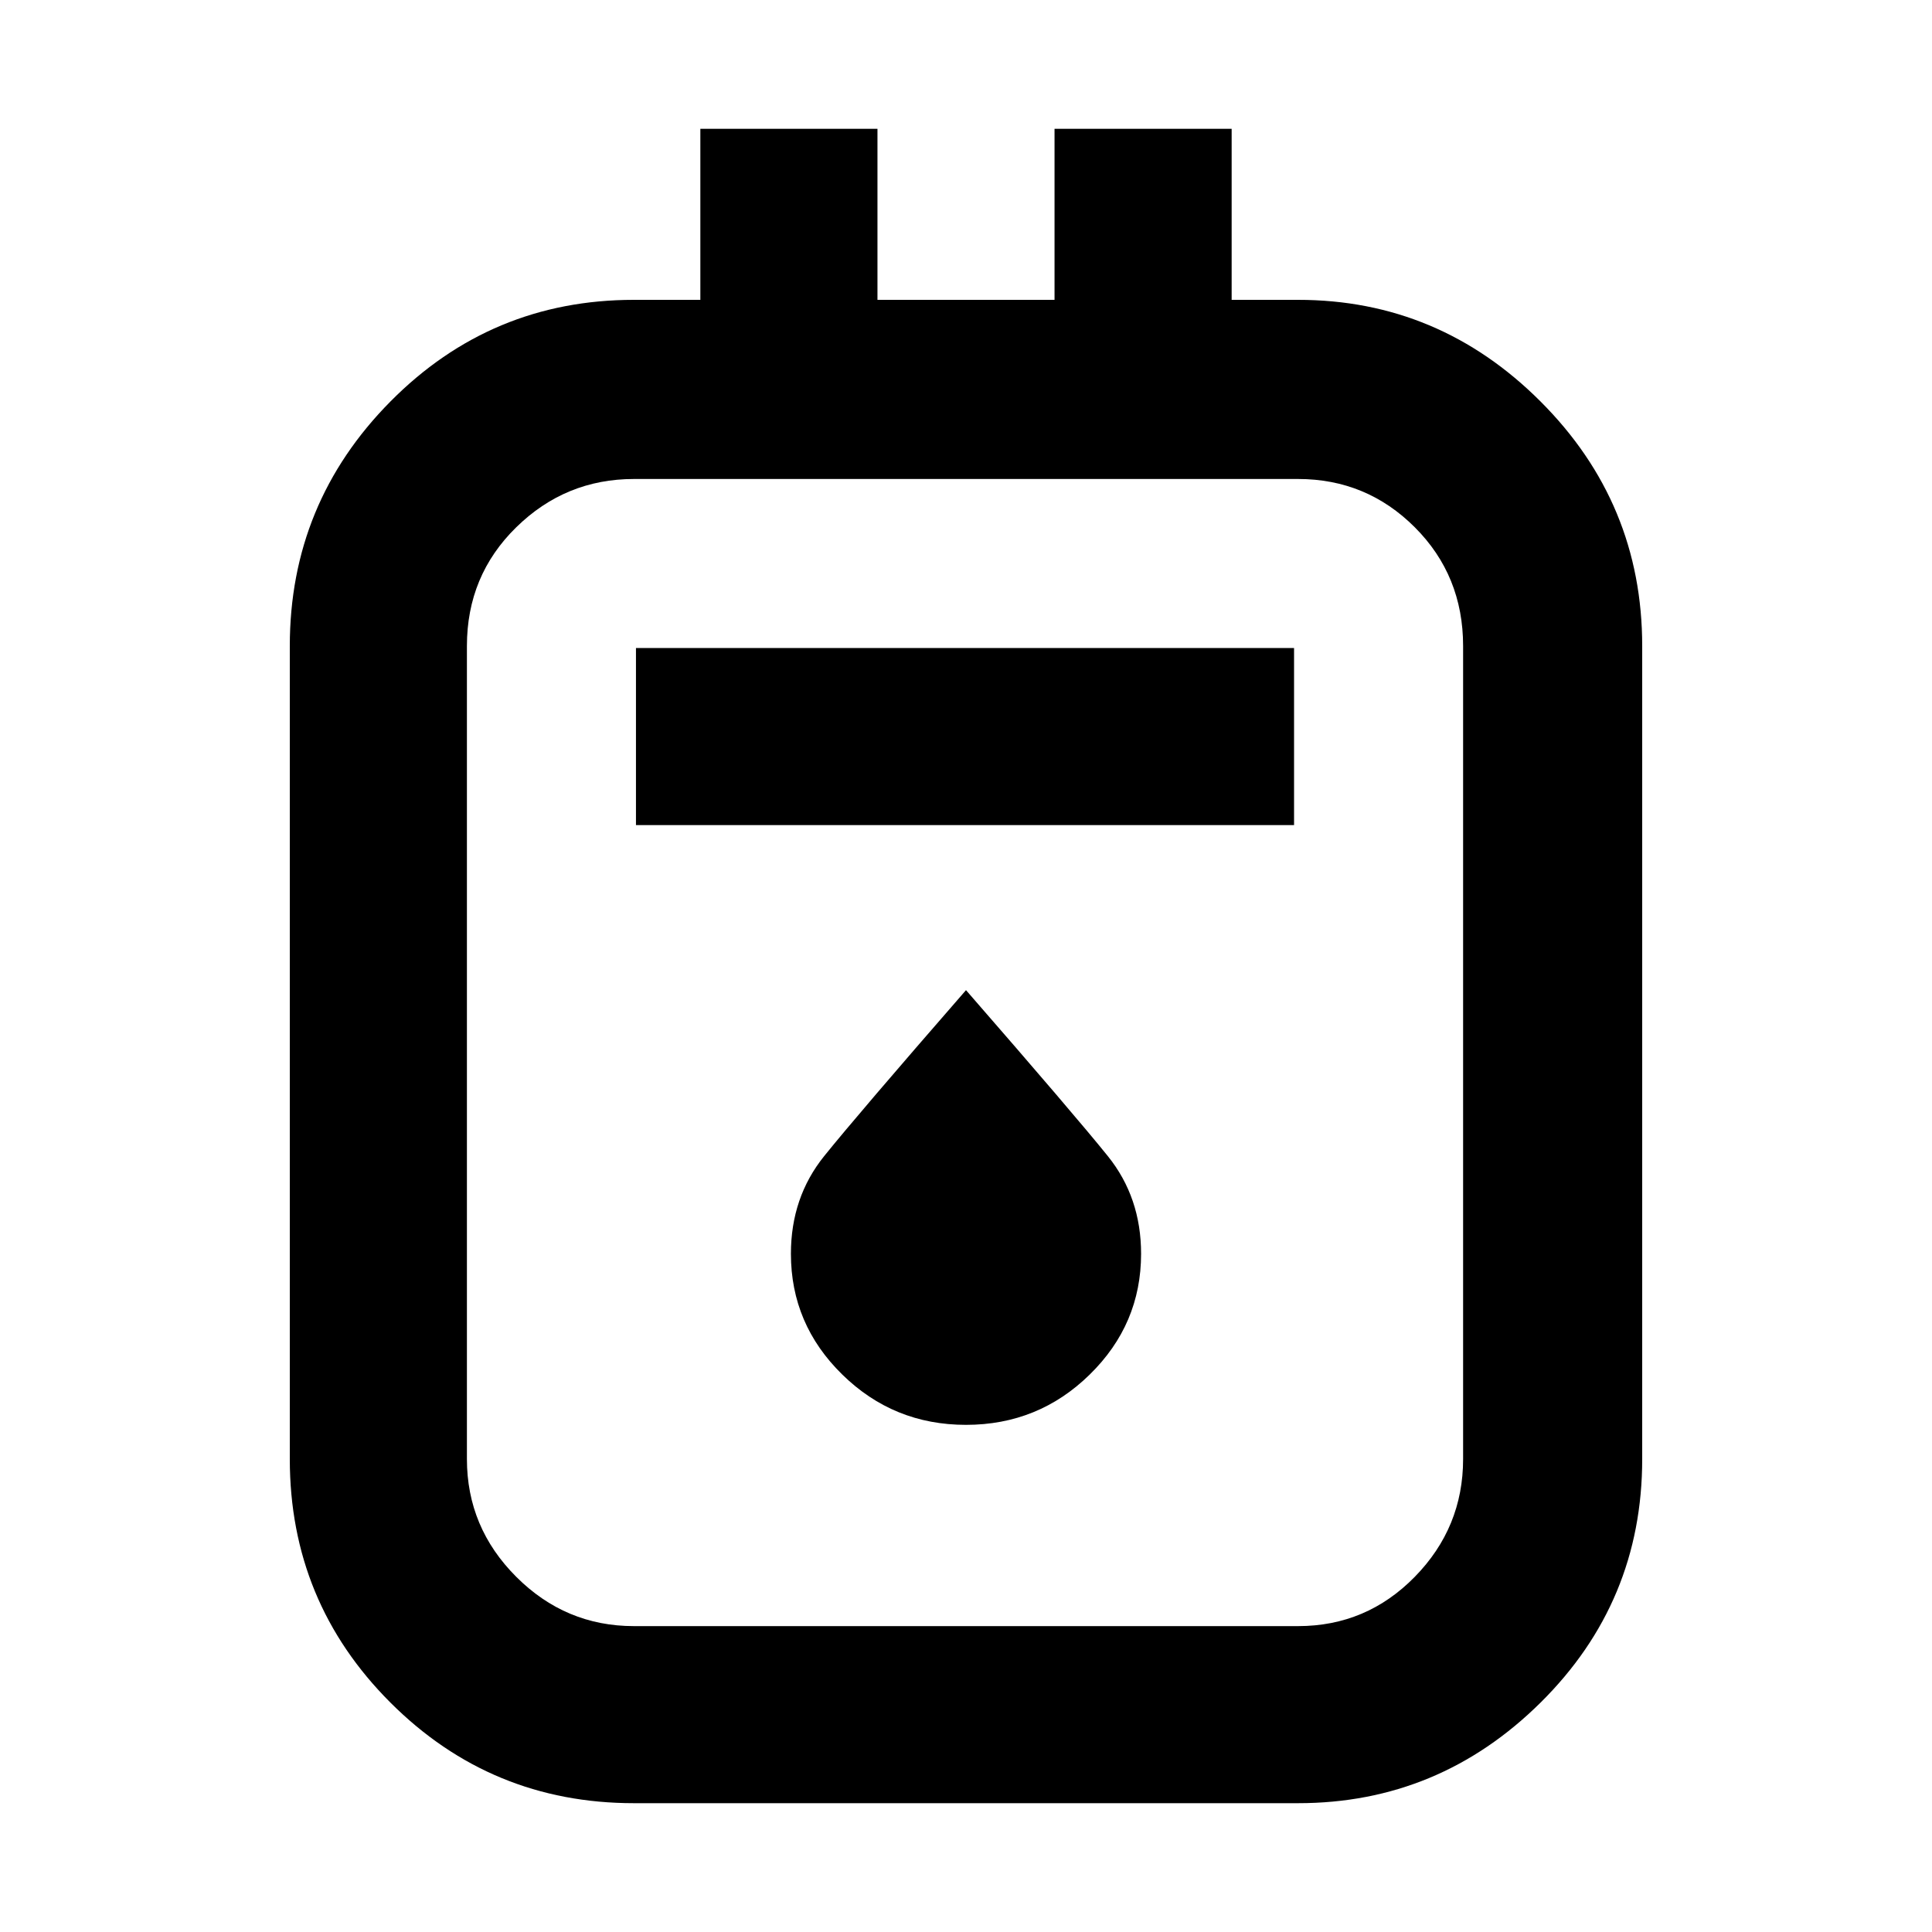 <svg xmlns="http://www.w3.org/2000/svg" height="40" width="40"><path d="M13.125 37.333q-2.958 0-5.042-2.083Q6 33.167 6 30.208V13.375q0-2.958 2.083-5.062 2.084-2.105 5.042-2.105H14.5V2.667h3.667v3.541h3.666V2.667H25.5v3.541h1.375q2.917 0 5.021 2.105Q34 10.417 34 13.375v16.833q0 2.959-2.104 5.042-2.104 2.083-5.021 2.083Zm0-3.666h13.75q1.417 0 2.417-1.021 1-1.021 1-2.438V13.375q0-1.458-1-2.458-1-1-2.417-1h-13.75q-1.417 0-2.437 1-1.021 1-1.021 2.458v16.833q0 1.417 1.021 2.438 1.02 1.021 2.437 1.021Zm.042-16.584h13.625v-3.666H13.167ZM20 29.5q1.5 0 2.562-1.042 1.063-1.041 1.063-2.5 0-1.166-.687-2.02Q22.25 23.083 20 20.5q-2.25 2.583-2.938 3.438-.687.854-.687 2.02 0 1.459 1.063 2.5Q18.5 29.5 20 29.5ZM9.667 9.917V33.667 9.917Z"/></svg>